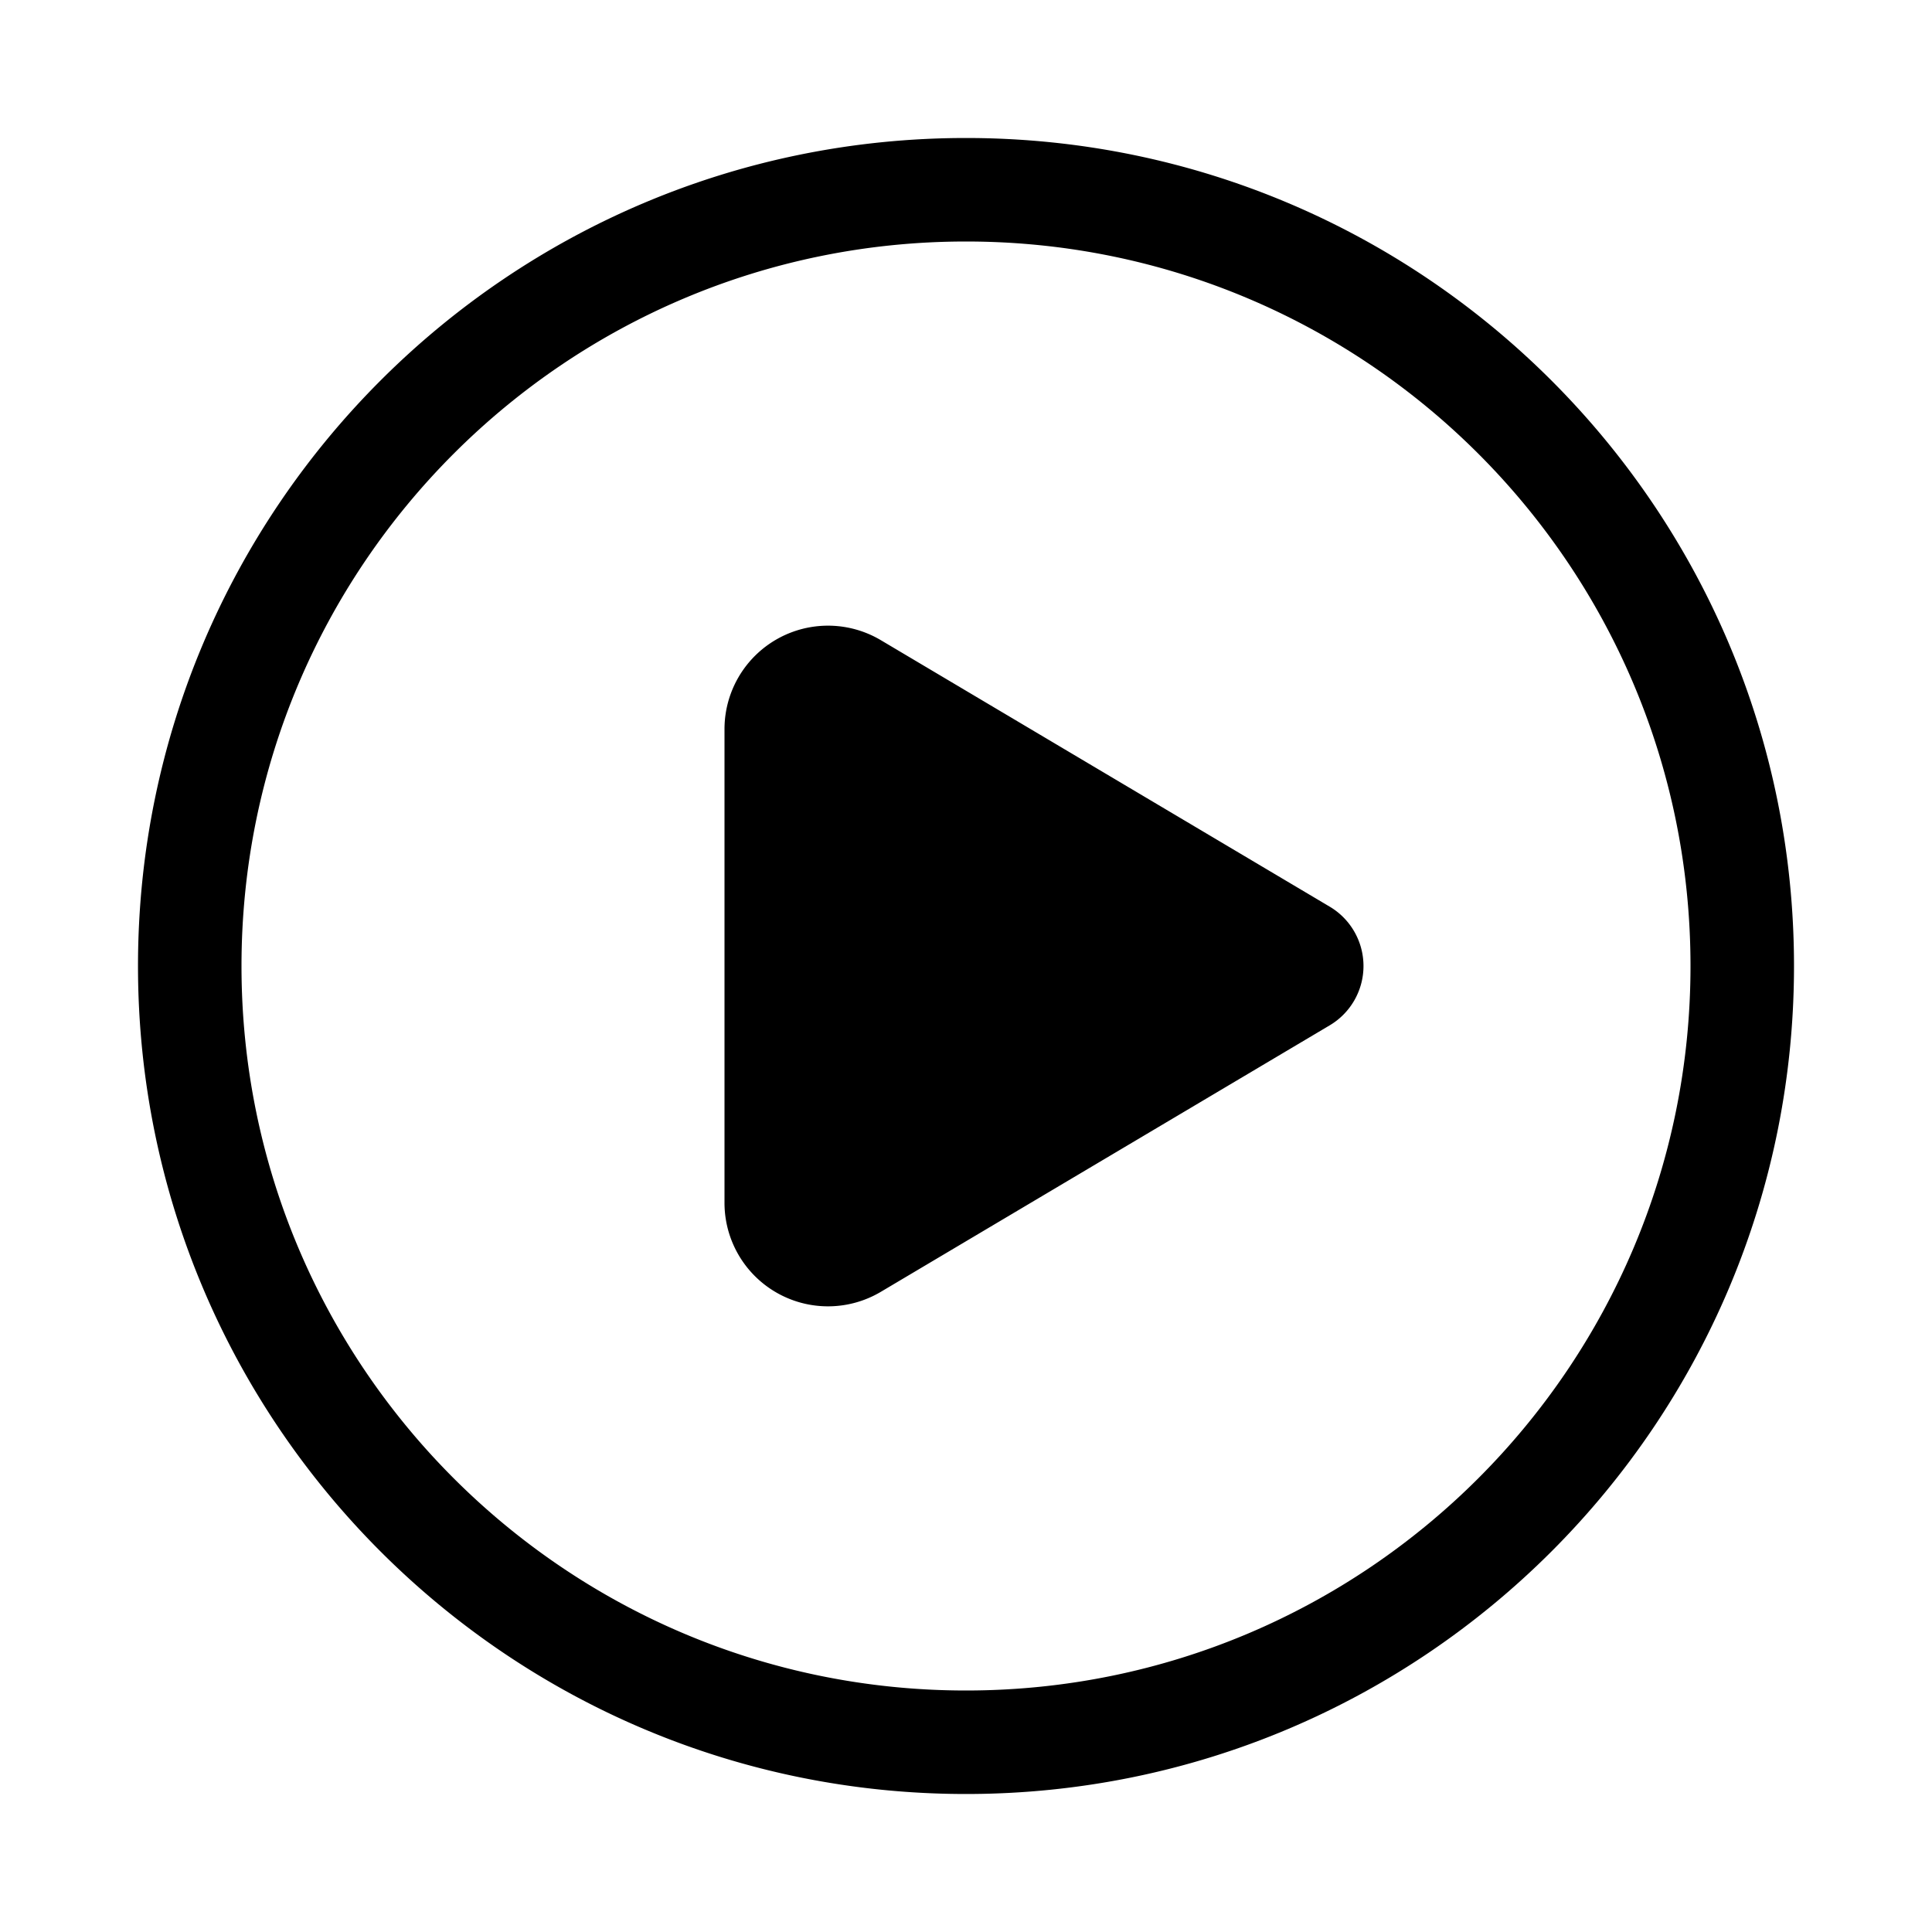 <svg xmlns="http://www.w3.org/2000/svg" width="3em" height="3em" viewBox="0 0 28 28"><path fill="currentColor" d="M12.766 9.278a1.5 1.5 0 0 0-2.266 1.29v6.864a1.5 1.5 0 0 0 2.266 1.29l6.505-3.862a1 1 0 0 0 0-1.72zM2 14C2 7.373 7.373 2 14 2s12 5.373 12 12s-5.373 12-12 12S2 20.627 2 14M14 3.5C8.201 3.5 3.5 8.201 3.5 14S8.201 24.5 14 24.5S24.5 19.799 24.5 14S19.799 3.5 14 3.5"/></svg>